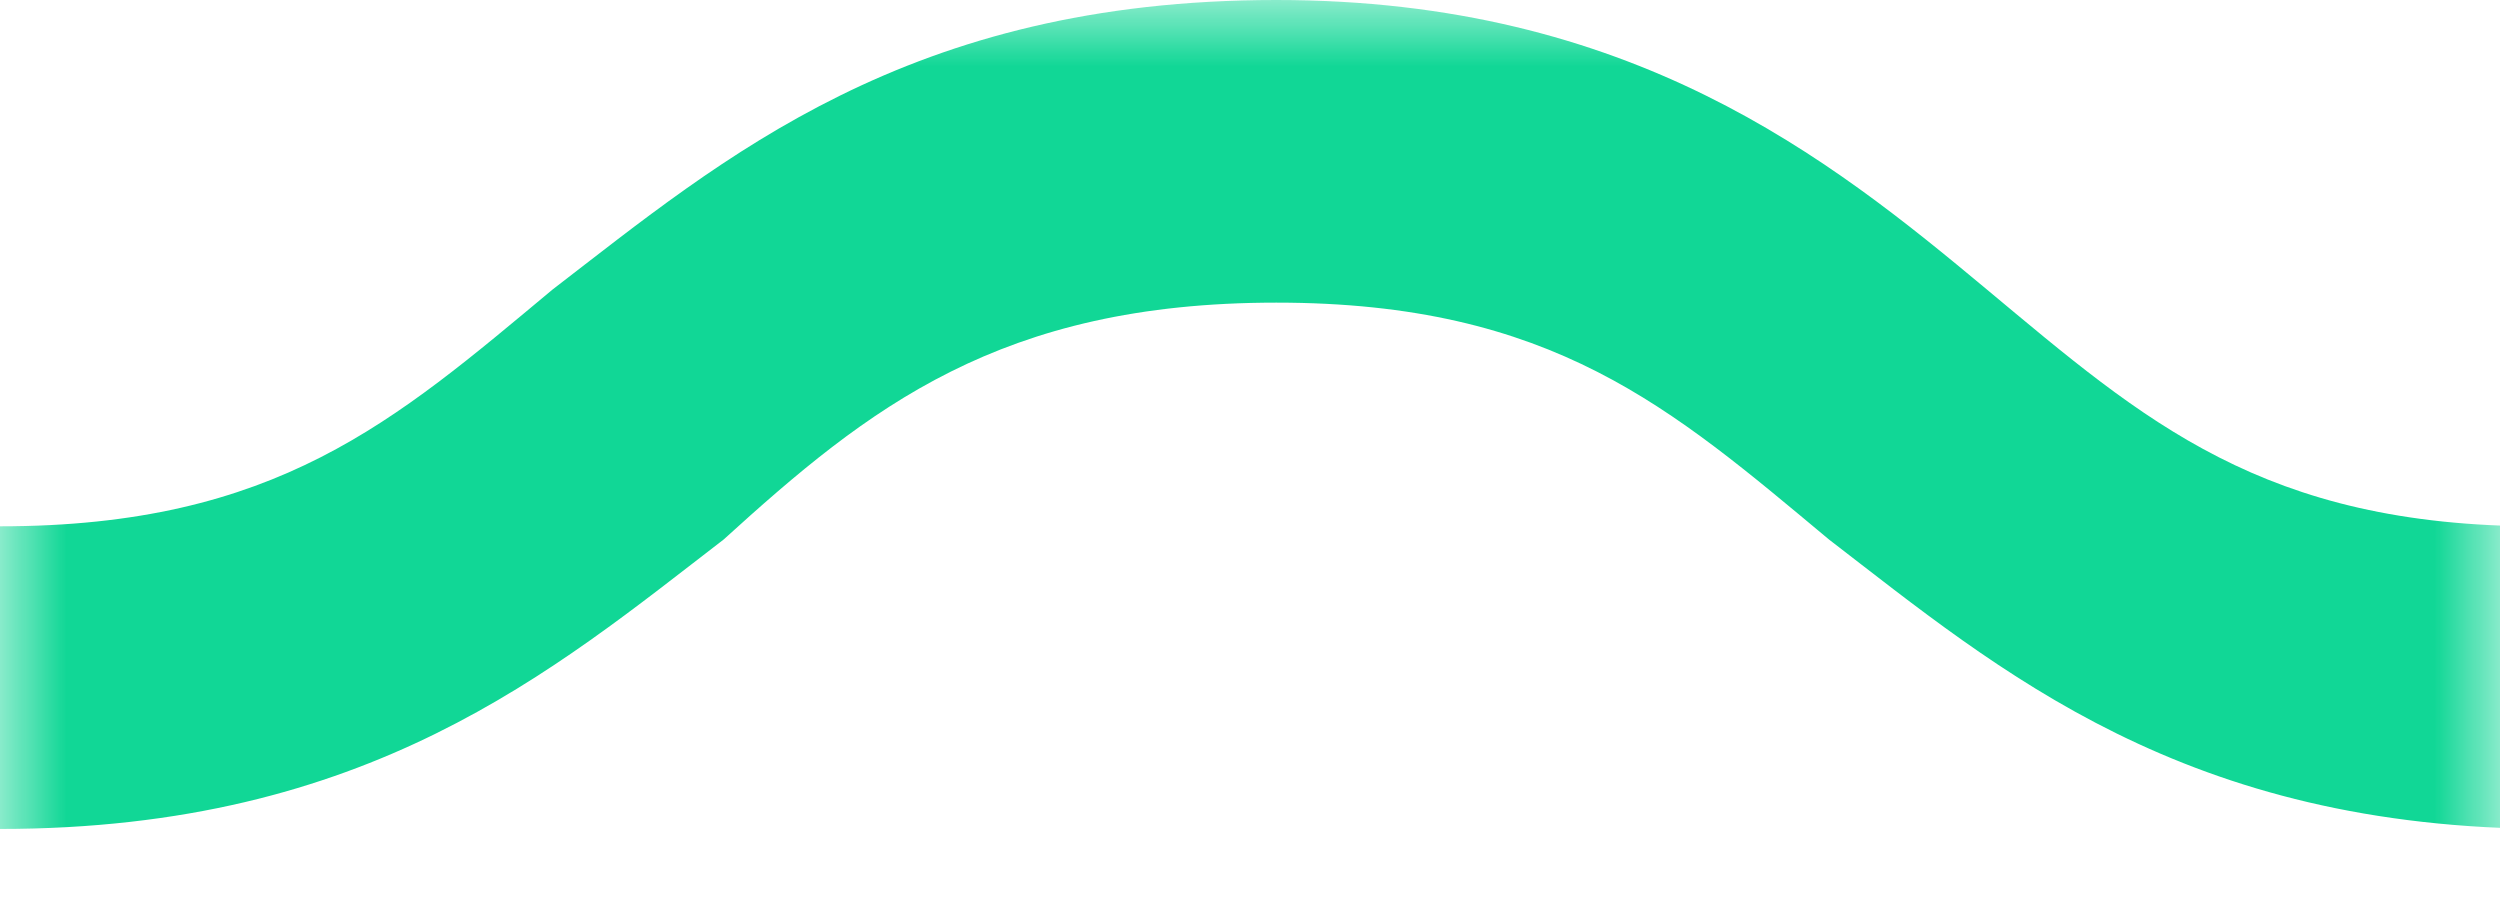 <svg fill="none" height="7" viewBox="0 0 19 7" width="19" xmlns="http://www.w3.org/2000/svg" xmlns:xlink="http://www.w3.org/1999/xlink"><clipPath id="a"><path d="m0 0h19v7h-19z"/></clipPath><mask id="b" height="7" maskUnits="userSpaceOnUse" width="19" x="0" y="0"><path d="m19 0h-19v7h19z" fill="#fff"/></mask><g clip-path="url(#a)"><g mask="url(#b)"><path d="m-5.5 3.1c1.3 1 2.7 3.2 5.5 3.2s4.2-1.2 5.5-2.2c1.1-1 2.1-1.8 4.2-1.8s3 .8 4.2 1.8c1.3 1 2.7 2.2 5.5 2.2s4.2-2.2 5.5-3.2l-1.4-.9c-1.1 1-2.1 1.8-4.2 1.8s-3-.8-4.2-1.8-2.7-2.2-5.4-2.2c-2.8 0-4.2 1.2-5.5 2.2-1.2 1-2.1 1.8-4.2 1.8s-3-.8-4.2-1.8z" fill="#11d796"/></g></g></svg>